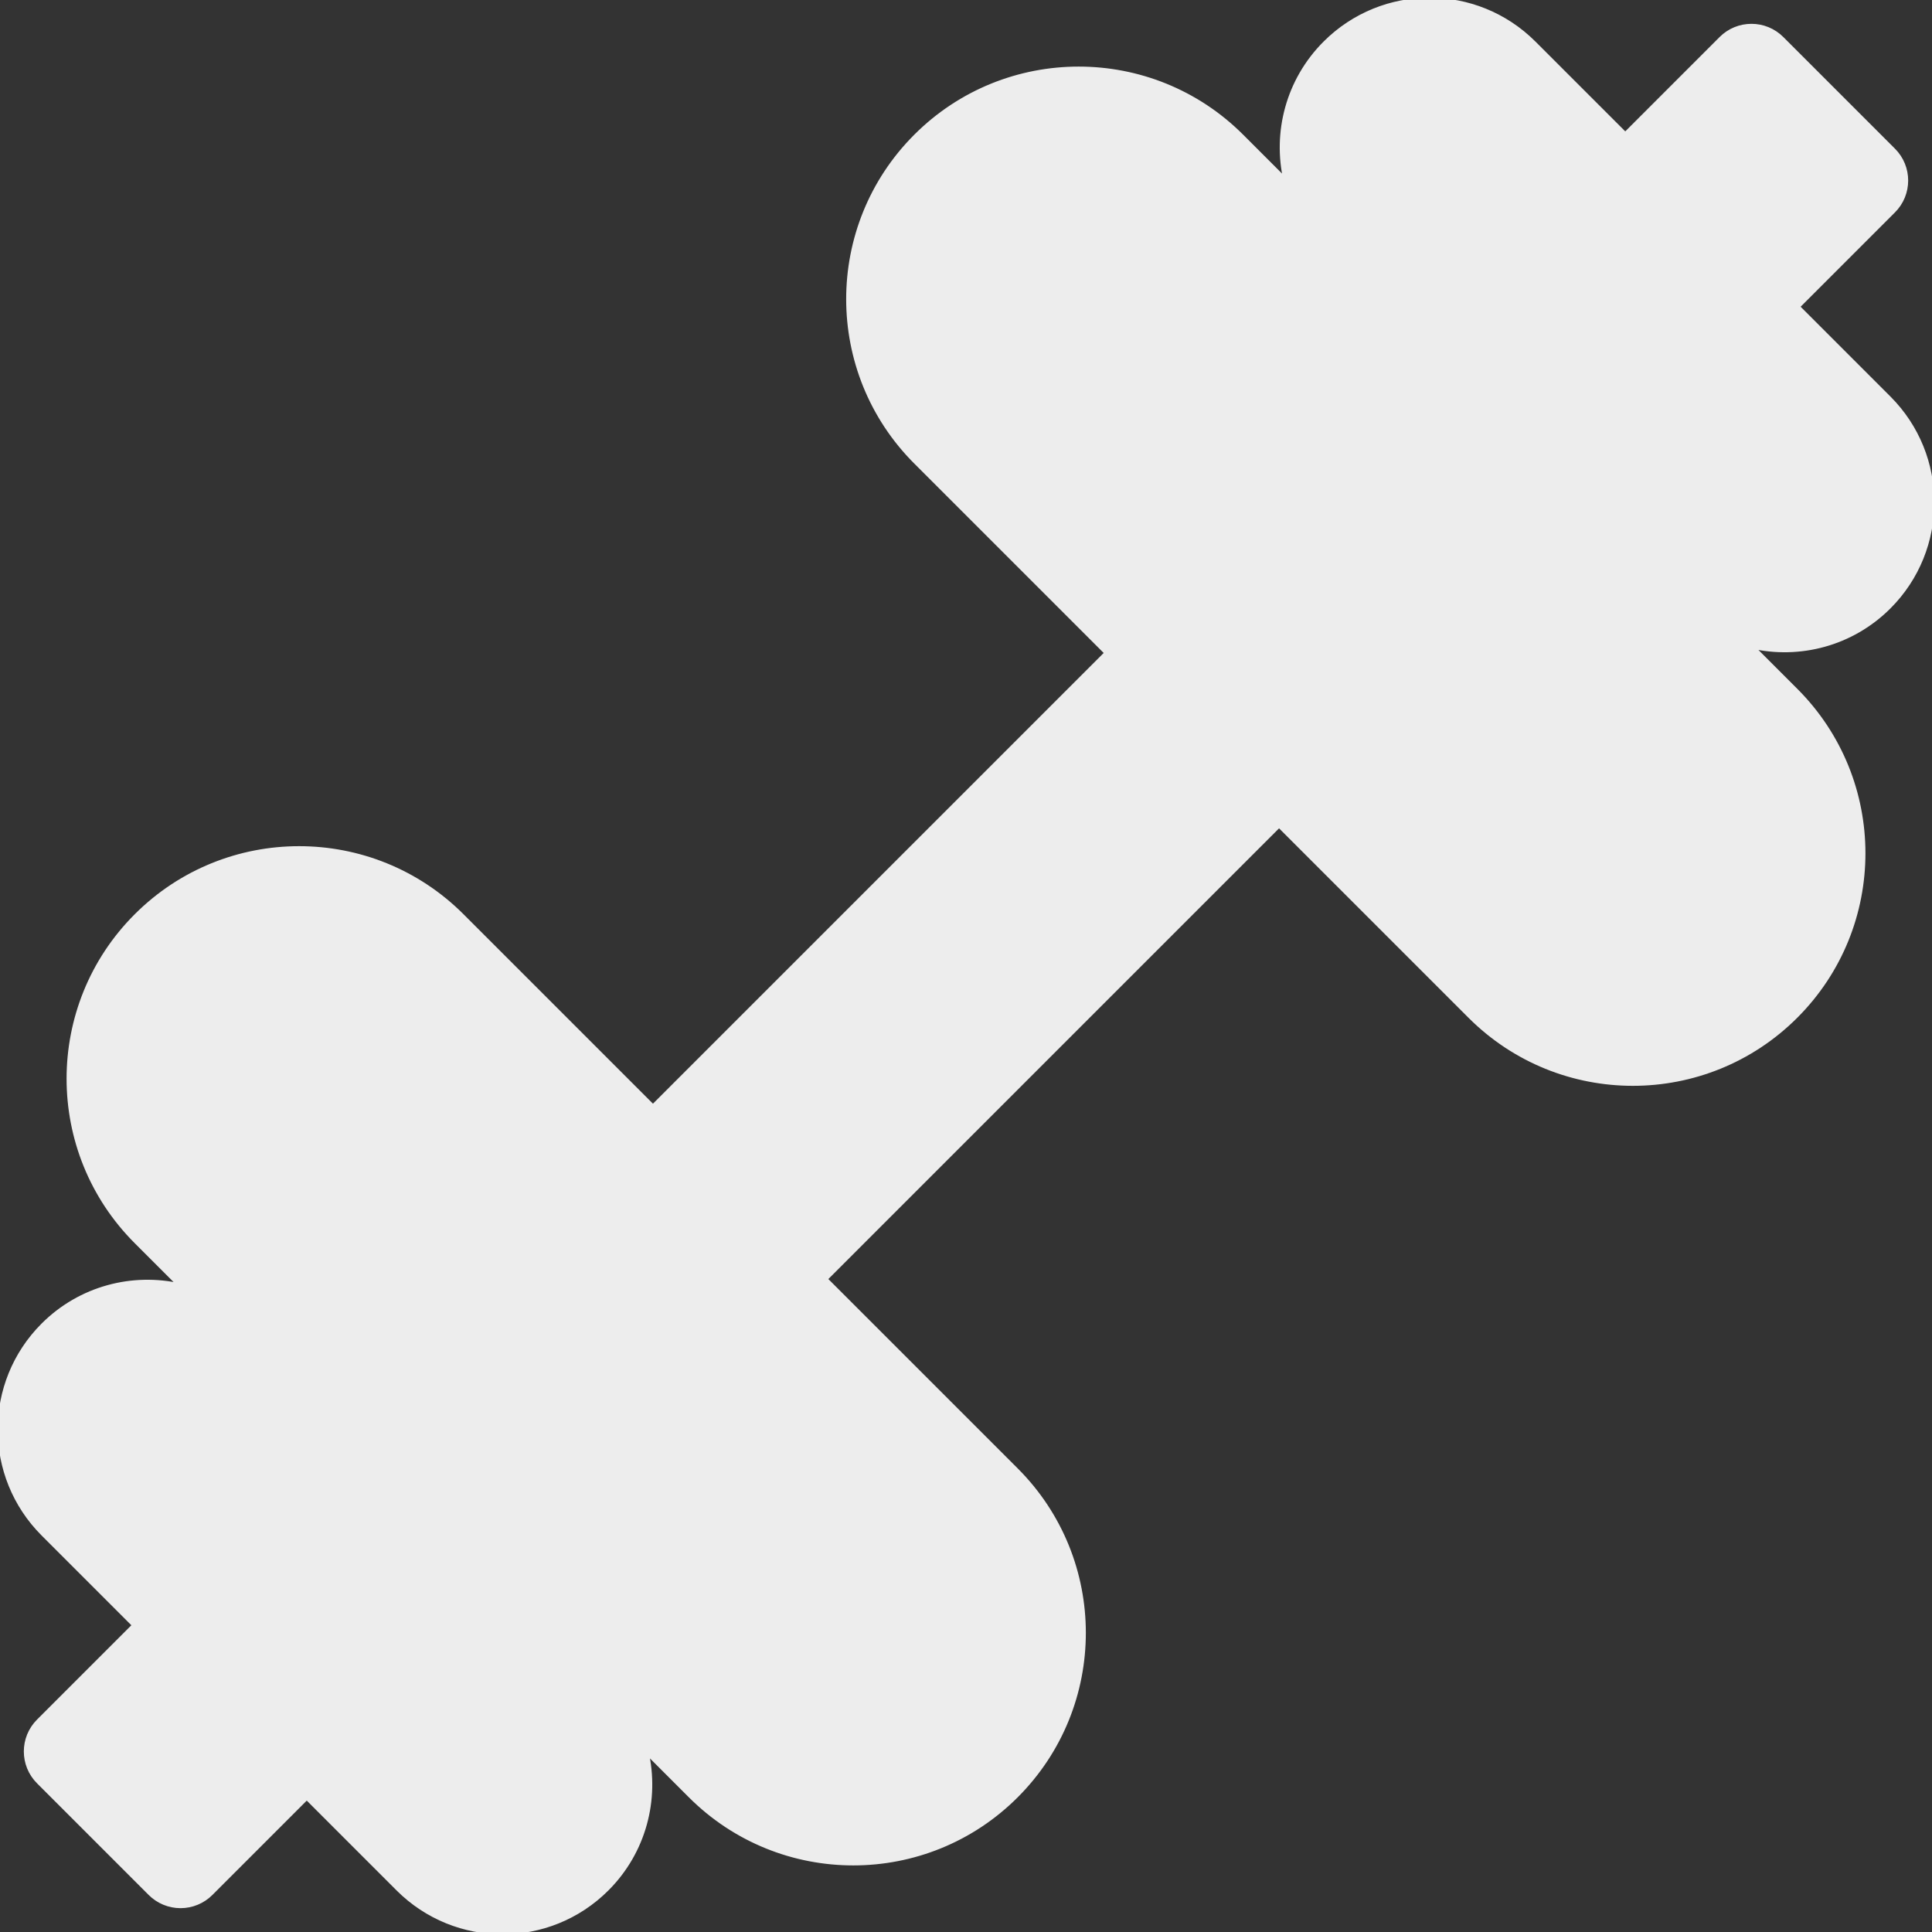 <svg fill="#ededed" height="200px" width="200px" version="1.1" id="Capa_1" xmlns="http://www.w3.org/2000/svg" xmlns:xlink="http://www.w3.org/1999/xlink" viewBox="0 0 420 420" xml:space="preserve" stroke="#ededed"><rect x="0" y="0" width="420" height="420" fill="#333333" stroke="none"/><g id="SVGRepo_bgCarrier" stroke-width="0"></g><g id="SVGRepo_tracerCarrier" stroke-linecap="round" stroke-linejoin="round"></g><g id="SVGRepo_iconCarrier"> <path d="M9.393,333.441l19.874,19.874L8.403,374.178c-3.63,3.63-3.63,9.517,0,13.146l24.27,24.271 c1.744,1.744,4.108,2.724,6.574,2.724c2.466,0,4.83-0.98,6.574-2.724l20.864-20.864l19.876,19.876 c12.525,12.525,32.829,12.523,45.35,0c8.103-8.102,10.955-19.46,8.571-29.862l9.619,9.619c19.554,19.553,51.24,19.549,70.787,0 c19.55-19.548,19.555-51.236,0.003-70.786l-41.526-41.526l98.688-98.687l41.525,41.524c19.551,19.553,51.24,19.547,70.791-0.004 c19.545-19.544,19.55-51.234-0.001-70.783l-9.621-9.621c10.402,2.384,21.76-0.469,29.862-8.571c12.521-12.52,12.526-32.823,0-45.352 l-19.876-19.875l20.863-20.863c3.63-3.63,3.63-9.517,0-13.146L387.327,8.404c-3.631-3.631-9.517-3.631-13.147,0l-20.863,20.863 L333.44,9.392c-12.524-12.522-32.83-12.52-45.35,0c-8.103,8.102-10.956,19.459-8.572,29.862l-9.617-9.617 c-19.545-19.547-51.244-19.551-70.79-0.007c-19.549,19.551-19.545,51.249,0,70.793l41.524,41.524l-98.688,98.688l-41.522-41.523 c-19.545-19.547-51.243-19.551-70.794,0c-19.546,19.545-19.541,51.244,0.005,70.787l9.621,9.621 c-10.402-2.384-21.761,0.468-29.864,8.569C-3.13,300.611-3.132,320.915,9.393,333.441z"></path> </g></svg>